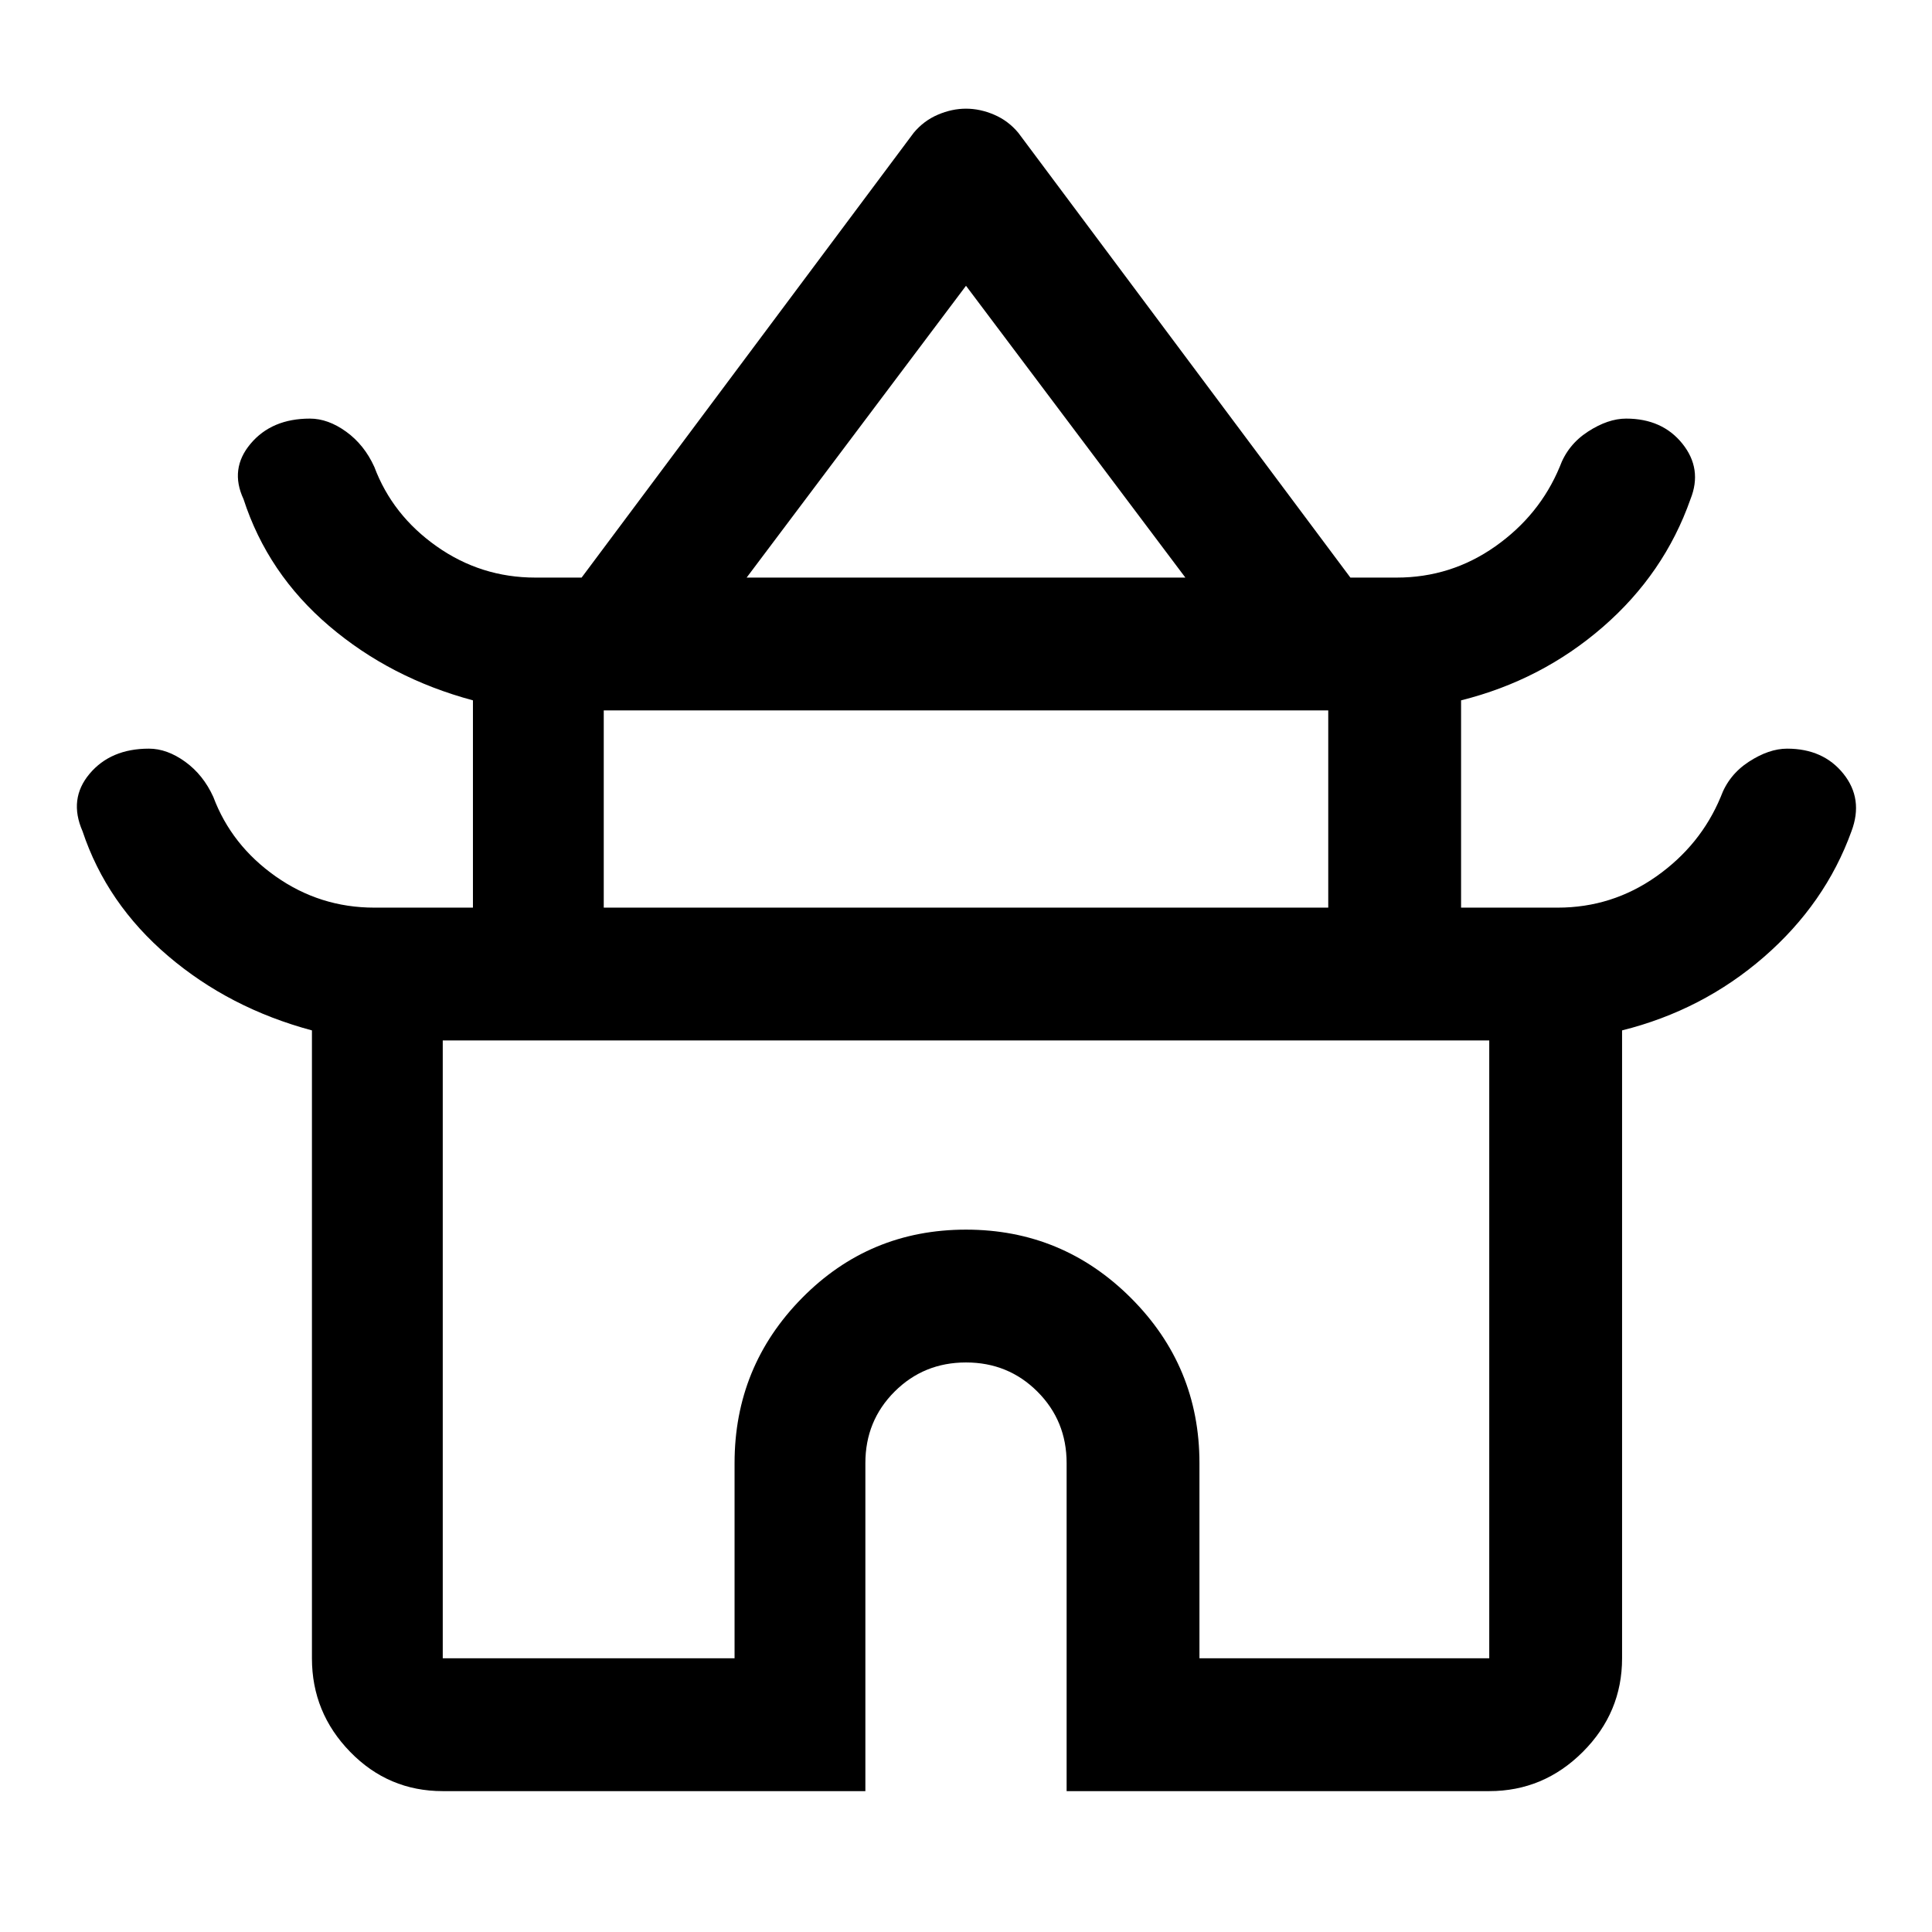 <svg xmlns="http://www.w3.org/2000/svg" height="48" width="48"><path d="M11 44.5q-1.35 0-2.3-.975-.95-.975-.95-2.325V25.6q-2.05-.55-3.575-1.85-1.525-1.3-2.125-3.1-.35-.8.175-1.425Q2.75 18.6 3.7 18.6q.45 0 .9.325t.7.875q.45 1.2 1.55 1.975 1.1.775 2.45.775h2.45V17.4q-2.05-.55-3.575-1.85-1.525-1.3-2.125-3.15-.35-.75.175-1.375Q6.75 10.4 7.7 10.4q.45 0 .9.325t.7.875q.45 1.2 1.55 1.975 1.1.775 2.45.775h1.15L22.7 3.3q.25-.3.6-.45.35-.15.7-.15t.7.15q.35.15.6.45l8.25 11.05h1.15q1.35 0 2.45-.775t1.6-1.975q.2-.55.7-.875.5-.325.95-.325.9 0 1.4.625.5.625.2 1.375-.65 1.85-2.175 3.175Q38.3 16.9 36.3 17.4v5.15h2.4q1.35 0 2.45-.775t1.6-1.975q.2-.55.7-.875.5-.325.95-.325.9 0 1.4.625.5.625.2 1.425-.65 1.8-2.175 3.125T40.3 25.6v15.6q0 1.35-.975 2.325-.975.975-2.325.975H26.5v-8.15q0-1.05-.725-1.775-.725-.725-1.775-.725-1.05 0-1.775.725-.725.725-.725 1.775v8.15Zm7.55-30.15h10.9L24 7.1ZM15 22.55h18v-4.9H15ZM11 41.2h7.25v-4.85q0-2.4 1.675-4.1 1.675-1.7 4.075-1.7 2.4 0 4.1 1.7 1.7 1.7 1.7 4.1v4.85H37V25.85H11Zm13-15.35Zm.05-11.5Zm-.05 8.2Z"/></svg>